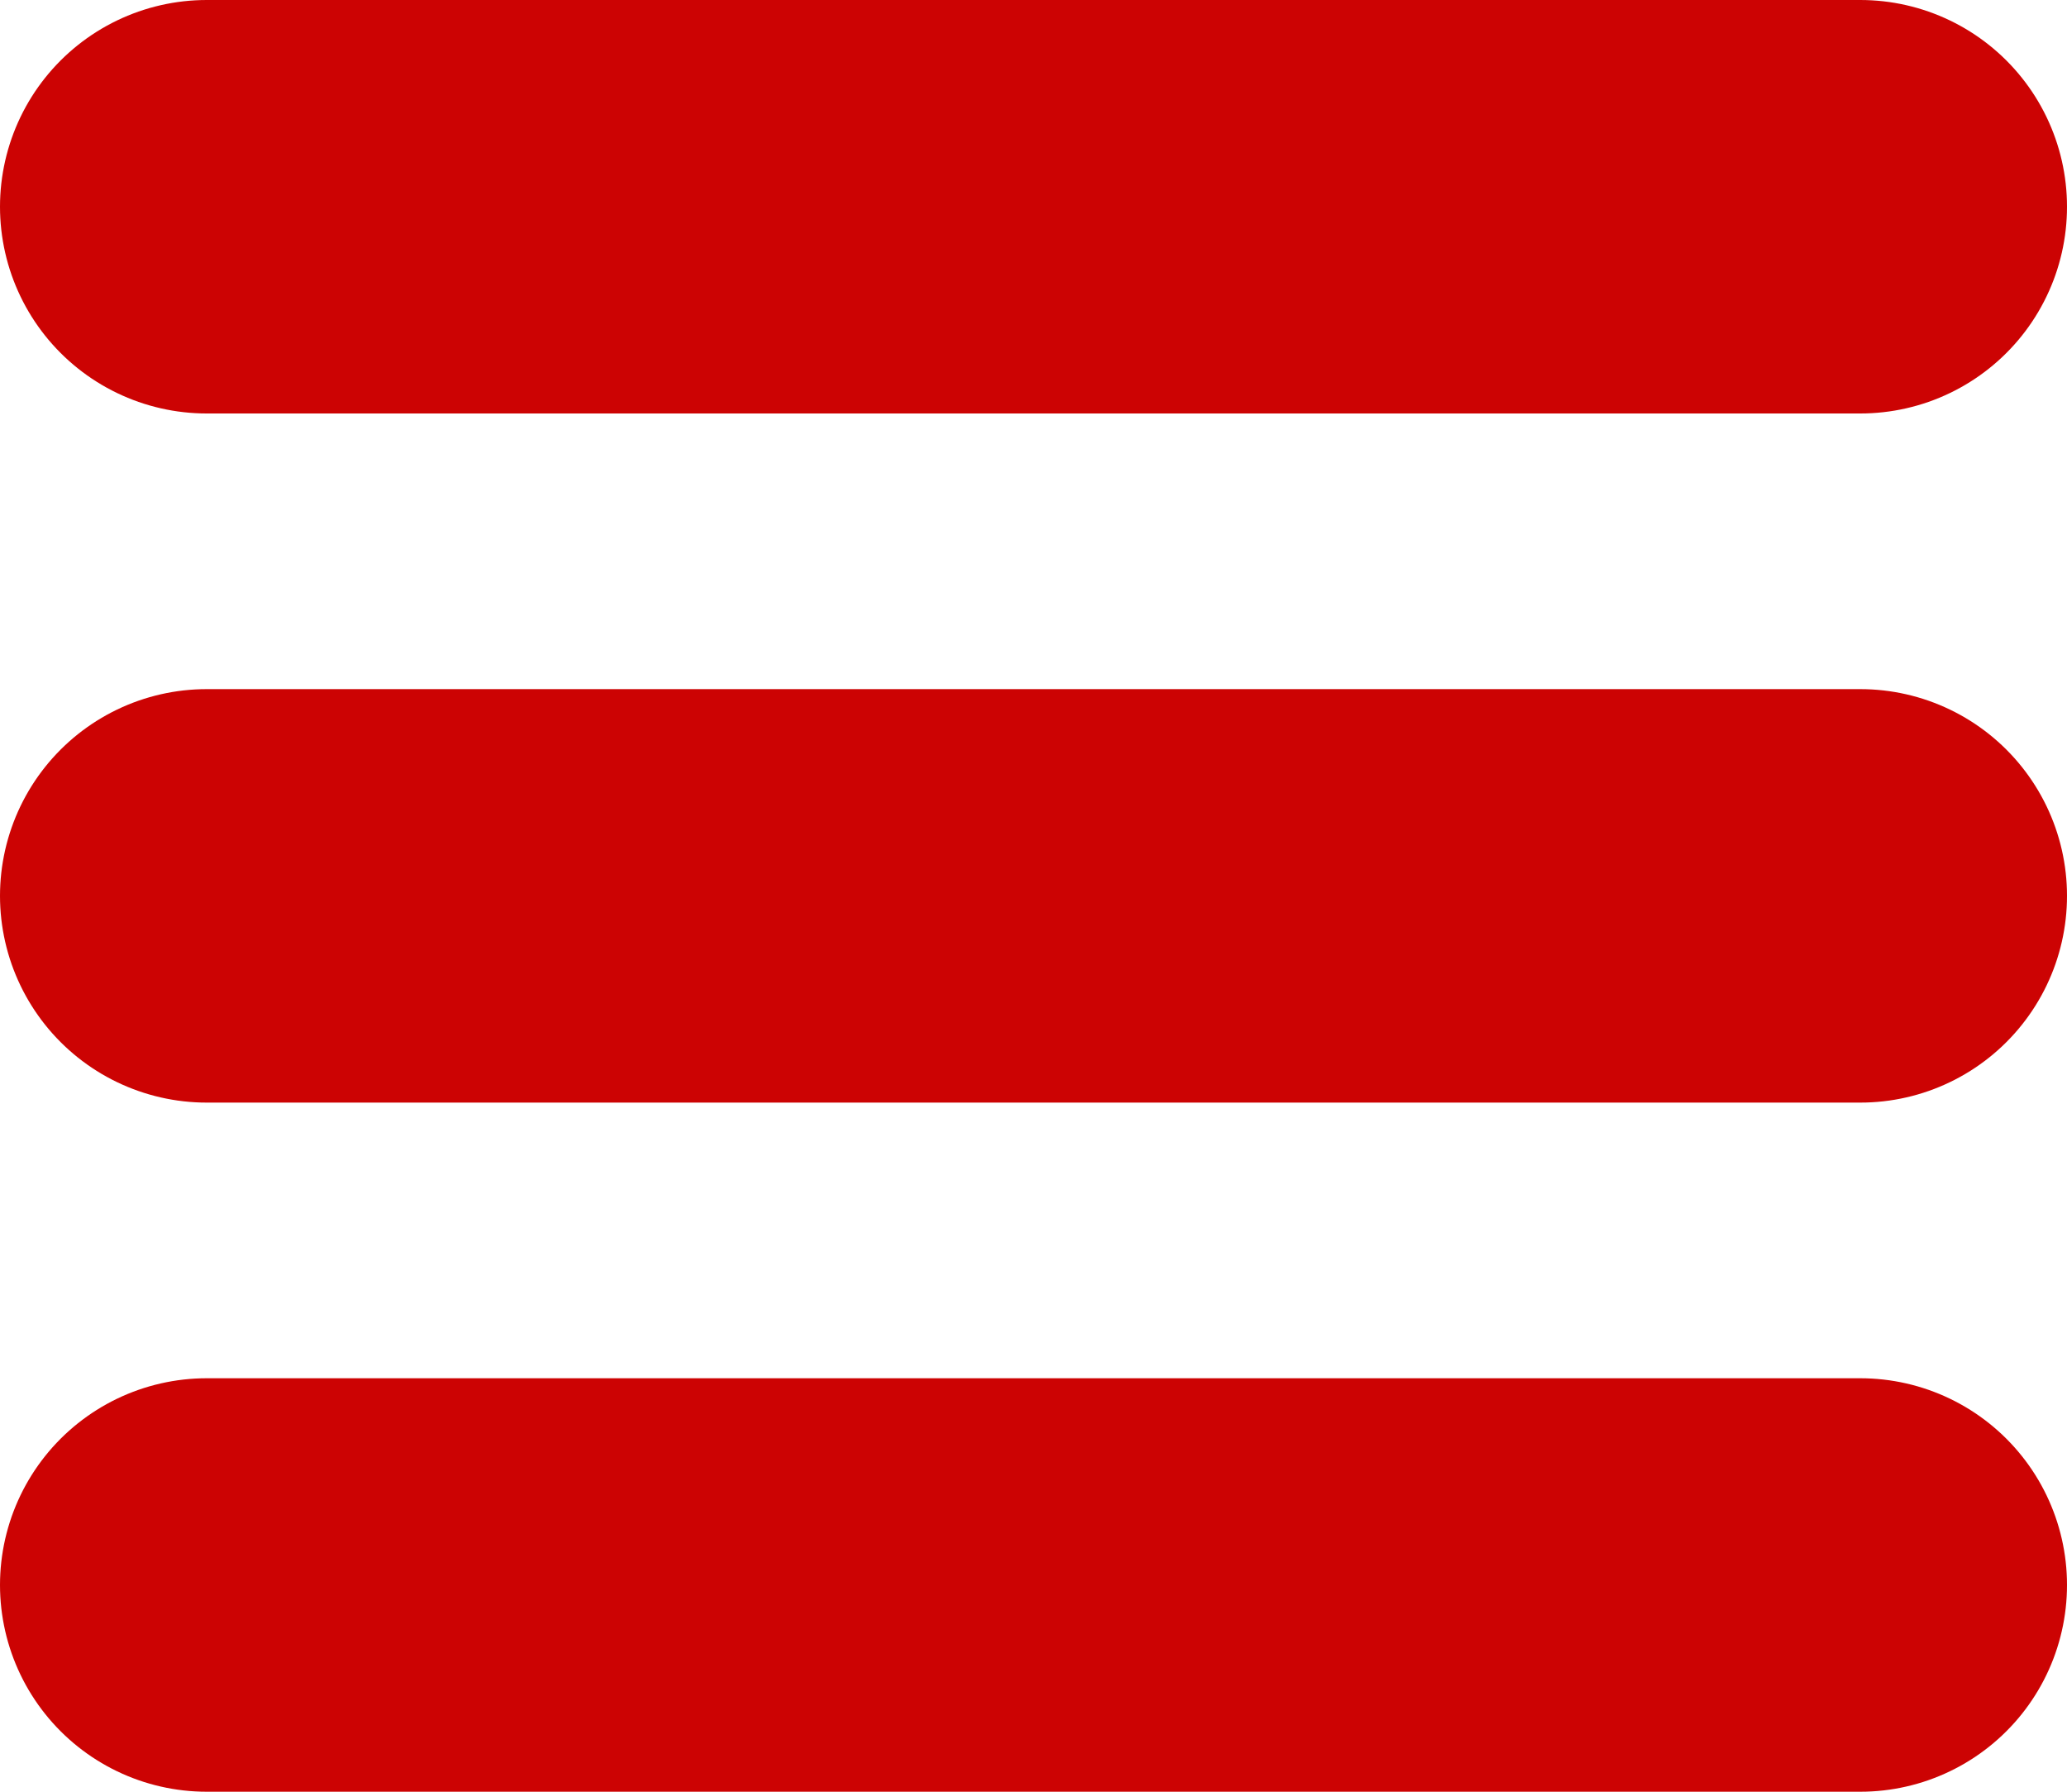 <svg width="15" height="13" viewBox="0 0 15 13" fill="none" xmlns="http://www.w3.org/2000/svg">
<line x1="1.5" y1="11.5" x2="13.5" y2="11.5" stroke="#CC0303" stroke-width="3" stroke-linecap="round"/>
<line x1="1.5" y1="6.5" x2="13.5" y2="6.5" stroke="#CC0303" stroke-width="3" stroke-linecap="round"/>
<line x1="1.5" y1="1.5" x2="13.5" y2="1.5" stroke="#CC0303" stroke-width="3" stroke-linecap="round"/>
</svg>
